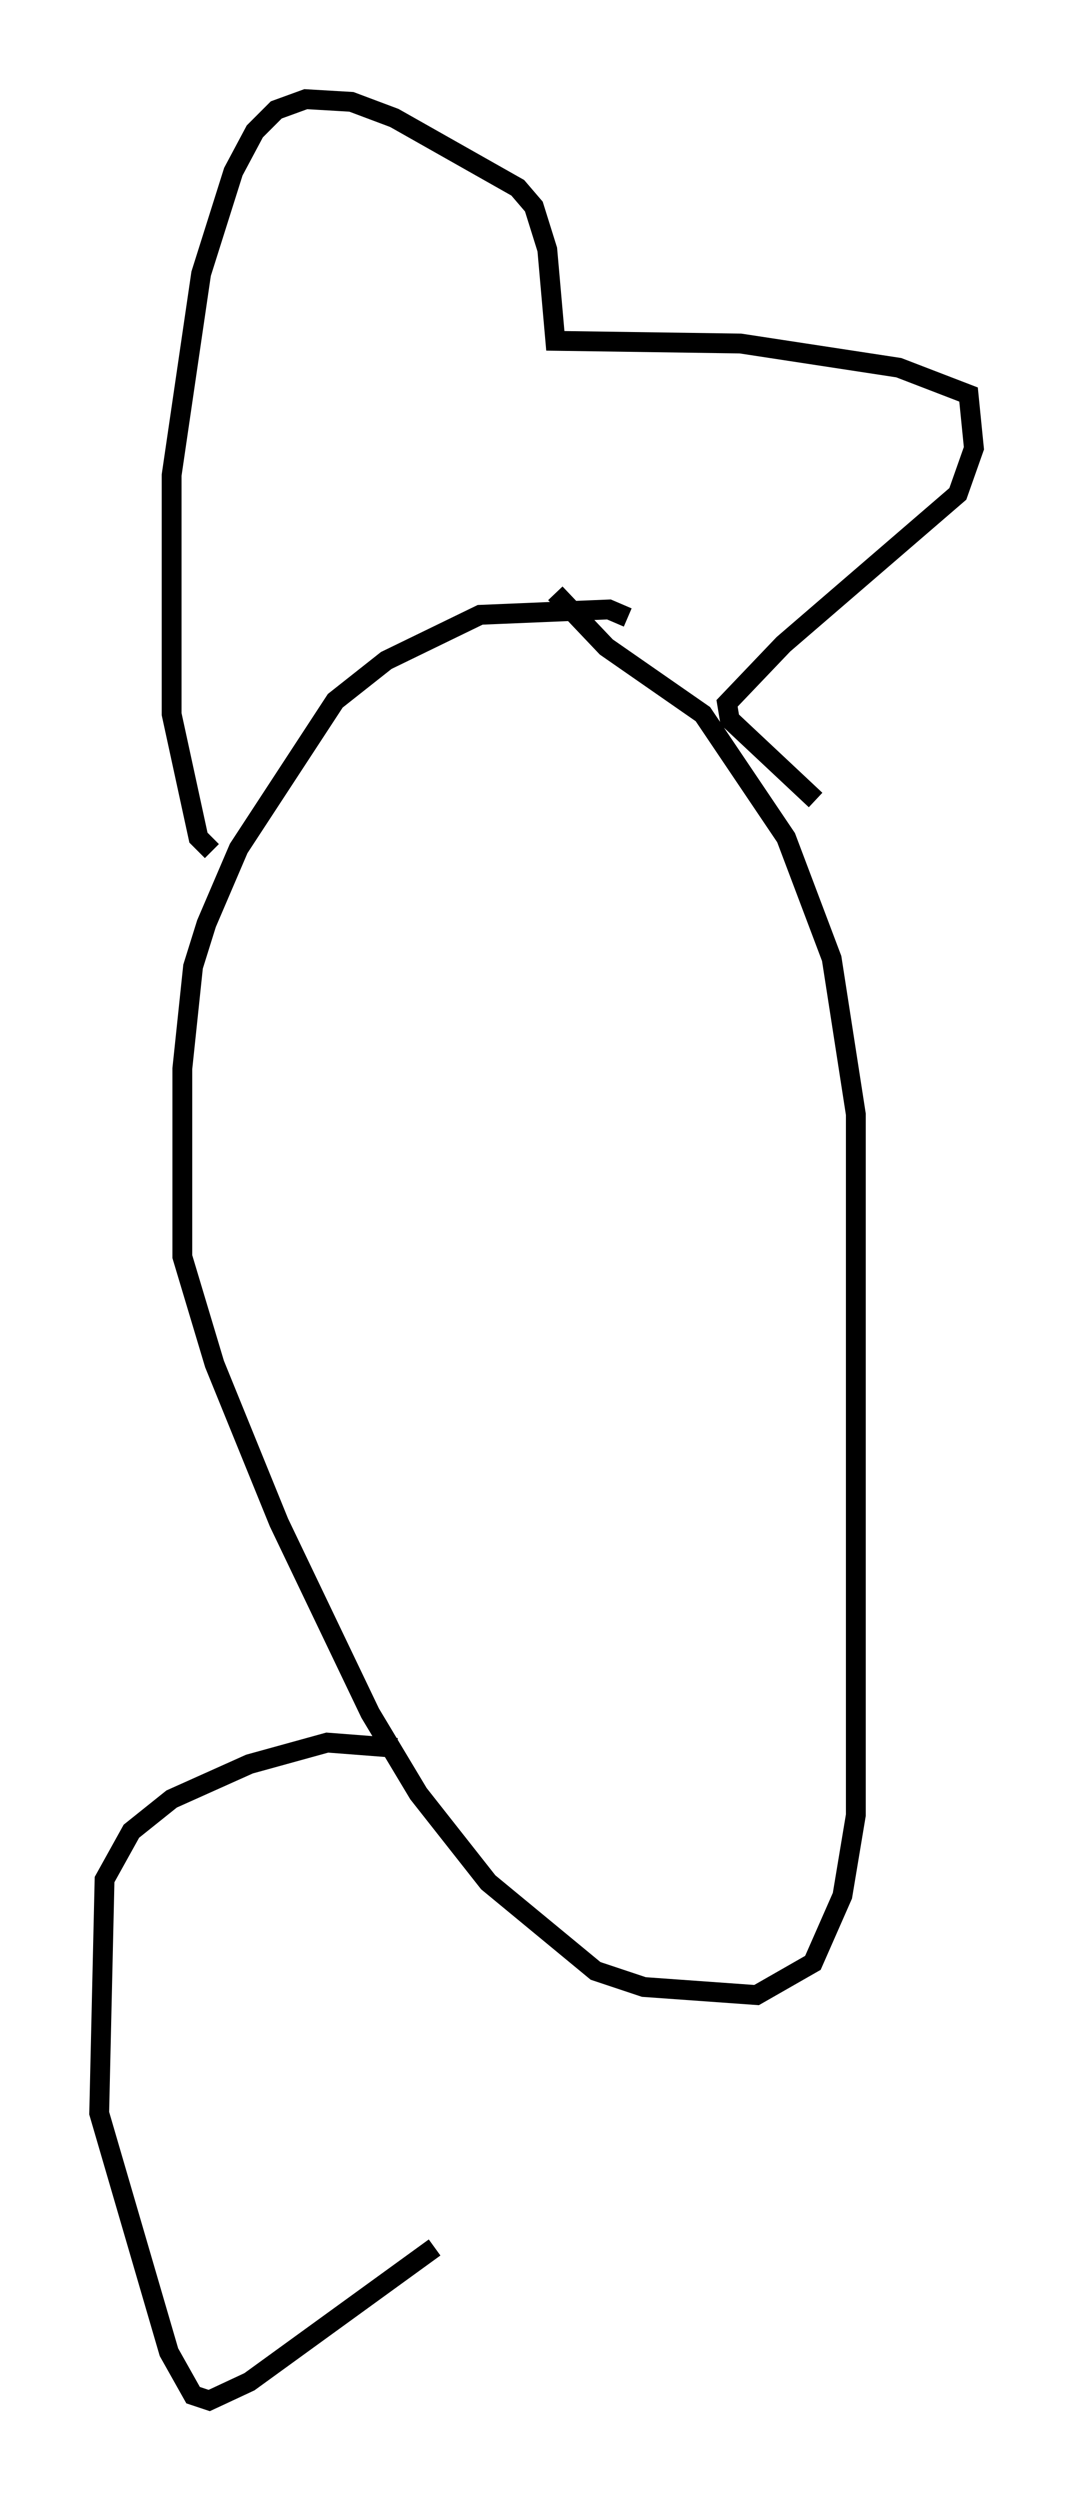 <?xml version="1.0" encoding="utf-8" ?>
<svg baseProfile="full" height="125.966" version="1.1" width="54.113" xmlns="http://www.w3.org/2000/svg" xmlns:ev="http://www.w3.org/2001/xml-events" xmlns:xlink="http://www.w3.org/1999/xlink"><defs /><rect fill="white" height="125.966" width="54.113" x="0" y="0" /><path d="M31.657, 31.928 m0.0, -0.812 l-0.947, -0.406 -6.495, 0.271 l-4.736, 2.3 -2.571, 2.03 l-4.871, 7.442 -1.624, 3.789 l-0.677, 2.165 -0.541, 5.142 l0.0, 9.472 1.624, 5.413 l3.248, 7.984 4.601, 9.607 l2.436, 4.059 3.518, 4.465 l5.413, 4.465 2.436, 0.812 l5.683, 0.406 2.842, -1.624 l1.488, -3.383 0.677, -4.059 l0.0, -35.318 -1.218, -7.848 l-2.3, -6.089 -4.195, -6.225 l-4.871, -3.383 -2.571, -2.706 m-17.321, 12.99 l-0.677, -0.677 -1.353, -6.225 l0.0, -12.043 1.488, -10.149 l1.624, -5.142 1.083, -2.03 l1.083, -1.083 1.488, -0.541 l2.3, 0.135 2.165, 0.812 l6.225, 3.518 0.812, 0.947 l0.677, 2.165 0.406, 4.601 l9.337, 0.135 7.984, 1.218 l3.518, 1.353 0.271, 2.706 l-0.812, 2.3 -8.796, 7.578 l-2.842, 2.977 0.135, 0.812 l4.33, 4.059 m-21.109, 47.767 l-3.518, -0.271 -3.924, 1.083 l-3.924, 1.759 -2.03, 1.624 l-1.353, 2.436 -0.271, 11.773 l3.518, 12.043 1.218, 2.165 l0.812, 0.271 2.03, -0.947 l9.337, -6.766 " fill="none" stroke="black" stroke-width="1" /></svg>